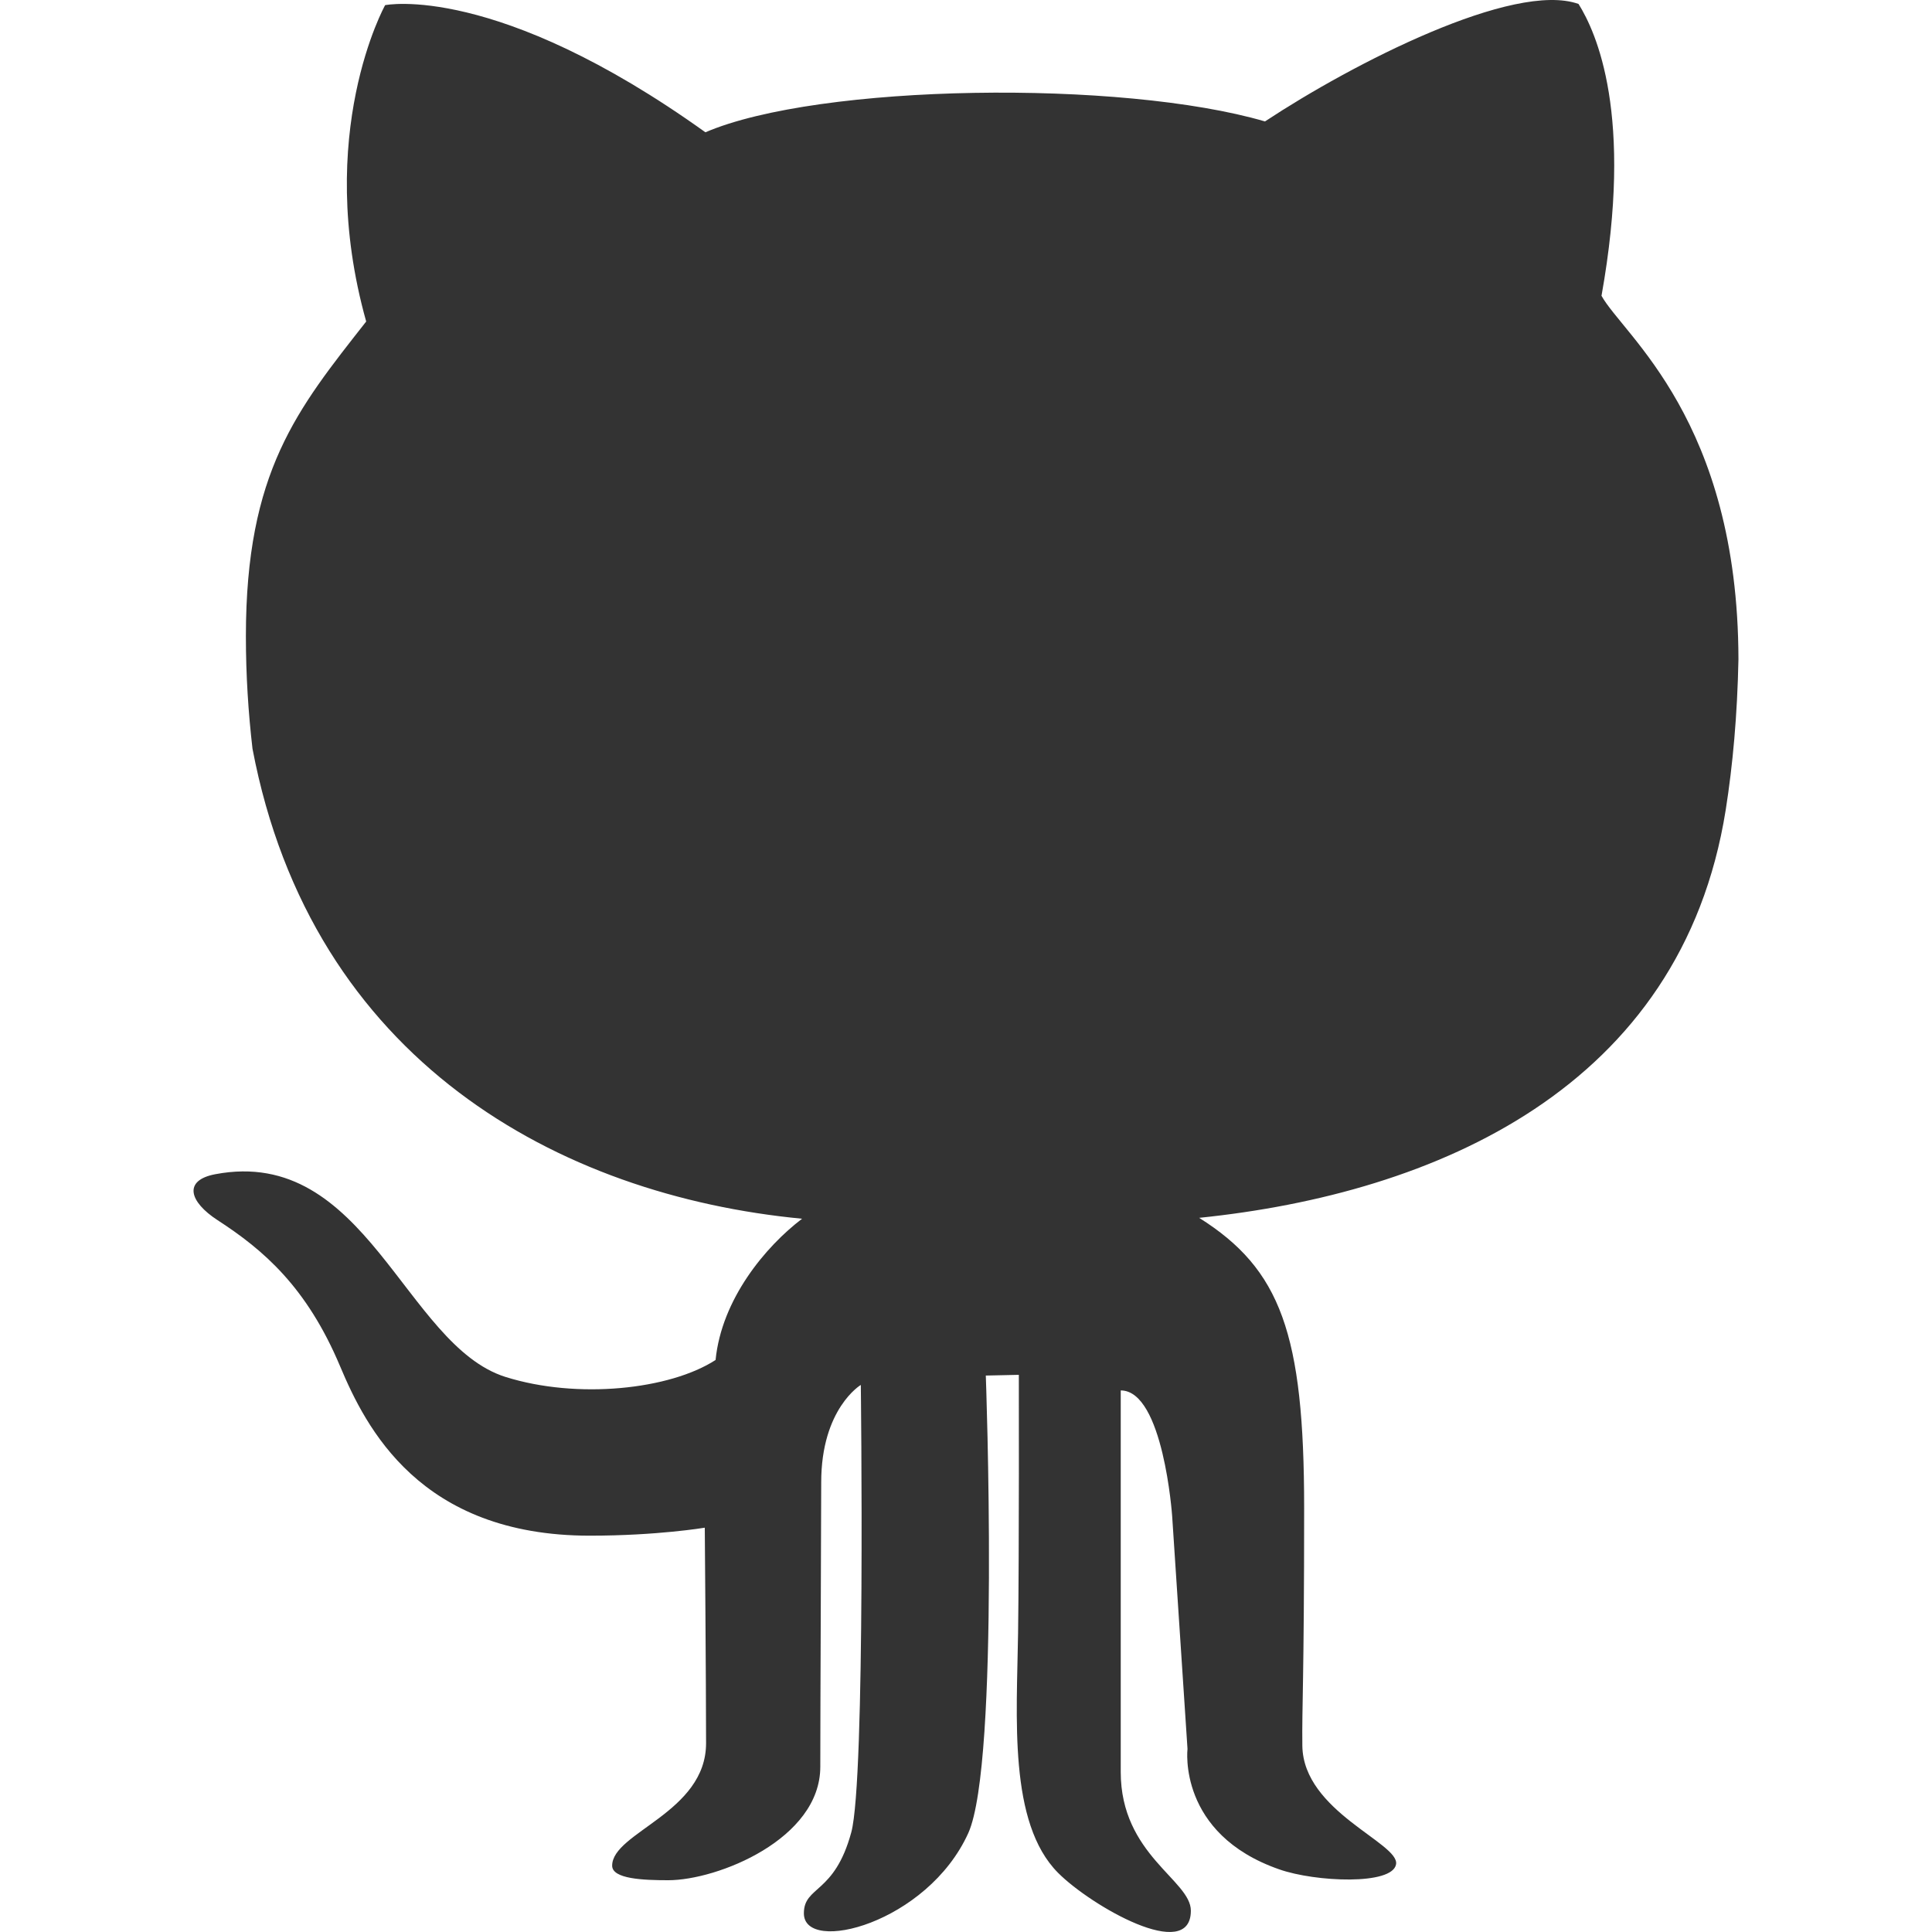 <?xml version="1.0"?>
<svg xmlns="http://www.w3.org/2000/svg" xmlns:xlink="http://www.w3.org/1999/xlink" version="1.1" id="Capa_1" x="0px" y="0px" viewBox="0 0 478.613 478.613" style="enable-background:new 0 0 478.613 478.613;" xml:space="preserve" width="512px" height="512px"><g><g id="XMLID_122_">
	<g>
		<path d="M427.501,200.695c1.776-11.238,2.884-23.56,3.163-37.377c-0.107-59.246-28.468-80.21-33.925-90.038    c8.037-44.89-1.331-65.309-5.688-72.299c-16.07-5.704-55.91,14.722-77.678,29.101c-35.491-10.389-110.494-9.375-138.621,2.689    C122.856-4.389,95.408,1.277,95.408,1.277s-17.745,31.82-4.691,78.371c-17.075,21.759-29.802,37.143-29.802,77.949    c0,9.773,0.607,19.008,1.637,27.893c14.705,77.318,75.97,110.674,136.15,116.426c-9.056,6.881-19.928,19.903-21.432,34.992    c-11.379,7.357-34.268,9.789-52.067,4.193c-24.939-7.88-34.486-57.266-71.833-50.221c-8.081,1.512-6.475,6.842,0.523,11.386    c11.378,7.38,22.094,16.554,30.354,36.185c6.344,15.072,19.687,41.982,61.873,41.982c16.747,0,28.477-1.979,28.477-1.979    s0.319,38.406,0.319,53.385c0,17.238-23.264,22.078-23.264,30.348c0,3.289,7.7,3.601,13.888,3.601    c12.229,0,37.673-10.186,37.673-28.103c0-14.237,0.227-62.081,0.227-70.46c0-18.307,9.811-24.136,9.811-24.136    s1.201,97.727-2.361,110.829c-4.177,15.408-11.744,13.219-11.744,20.076c0,10.233,30.589,2.502,40.735-19.897    c7.849-17.495,4.334-113.331,4.334-113.331l8.183-0.178c0,0,0.094,43.892-0.188,63.944c-0.295,20.769-2.438,47.025,9.898,59.417    c8.097,8.15,32.903,22.451,32.903,9.382c0-7.574-17.371-13.833-17.371-34.353V344.45c10.553,0,12.734,31.072,12.734,31.072    l3.804,57.727c0,0-2.526,21.065,22.756,29.856c8.925,3.126,28.018,3.976,28.913-1.271c0.897-5.26-22.99-13.038-23.217-29.342    c-0.123-9.93,0.445-15.742,0.445-58.934c0-43.168-5.799-59.137-26.007-71.863C355.669,295.681,416.536,269.51,427.501,200.695z" data-original="#000000" class="active-path" data-old_color="#000000" fill="#333333"/>
	</g>
</g></g> </svg>
